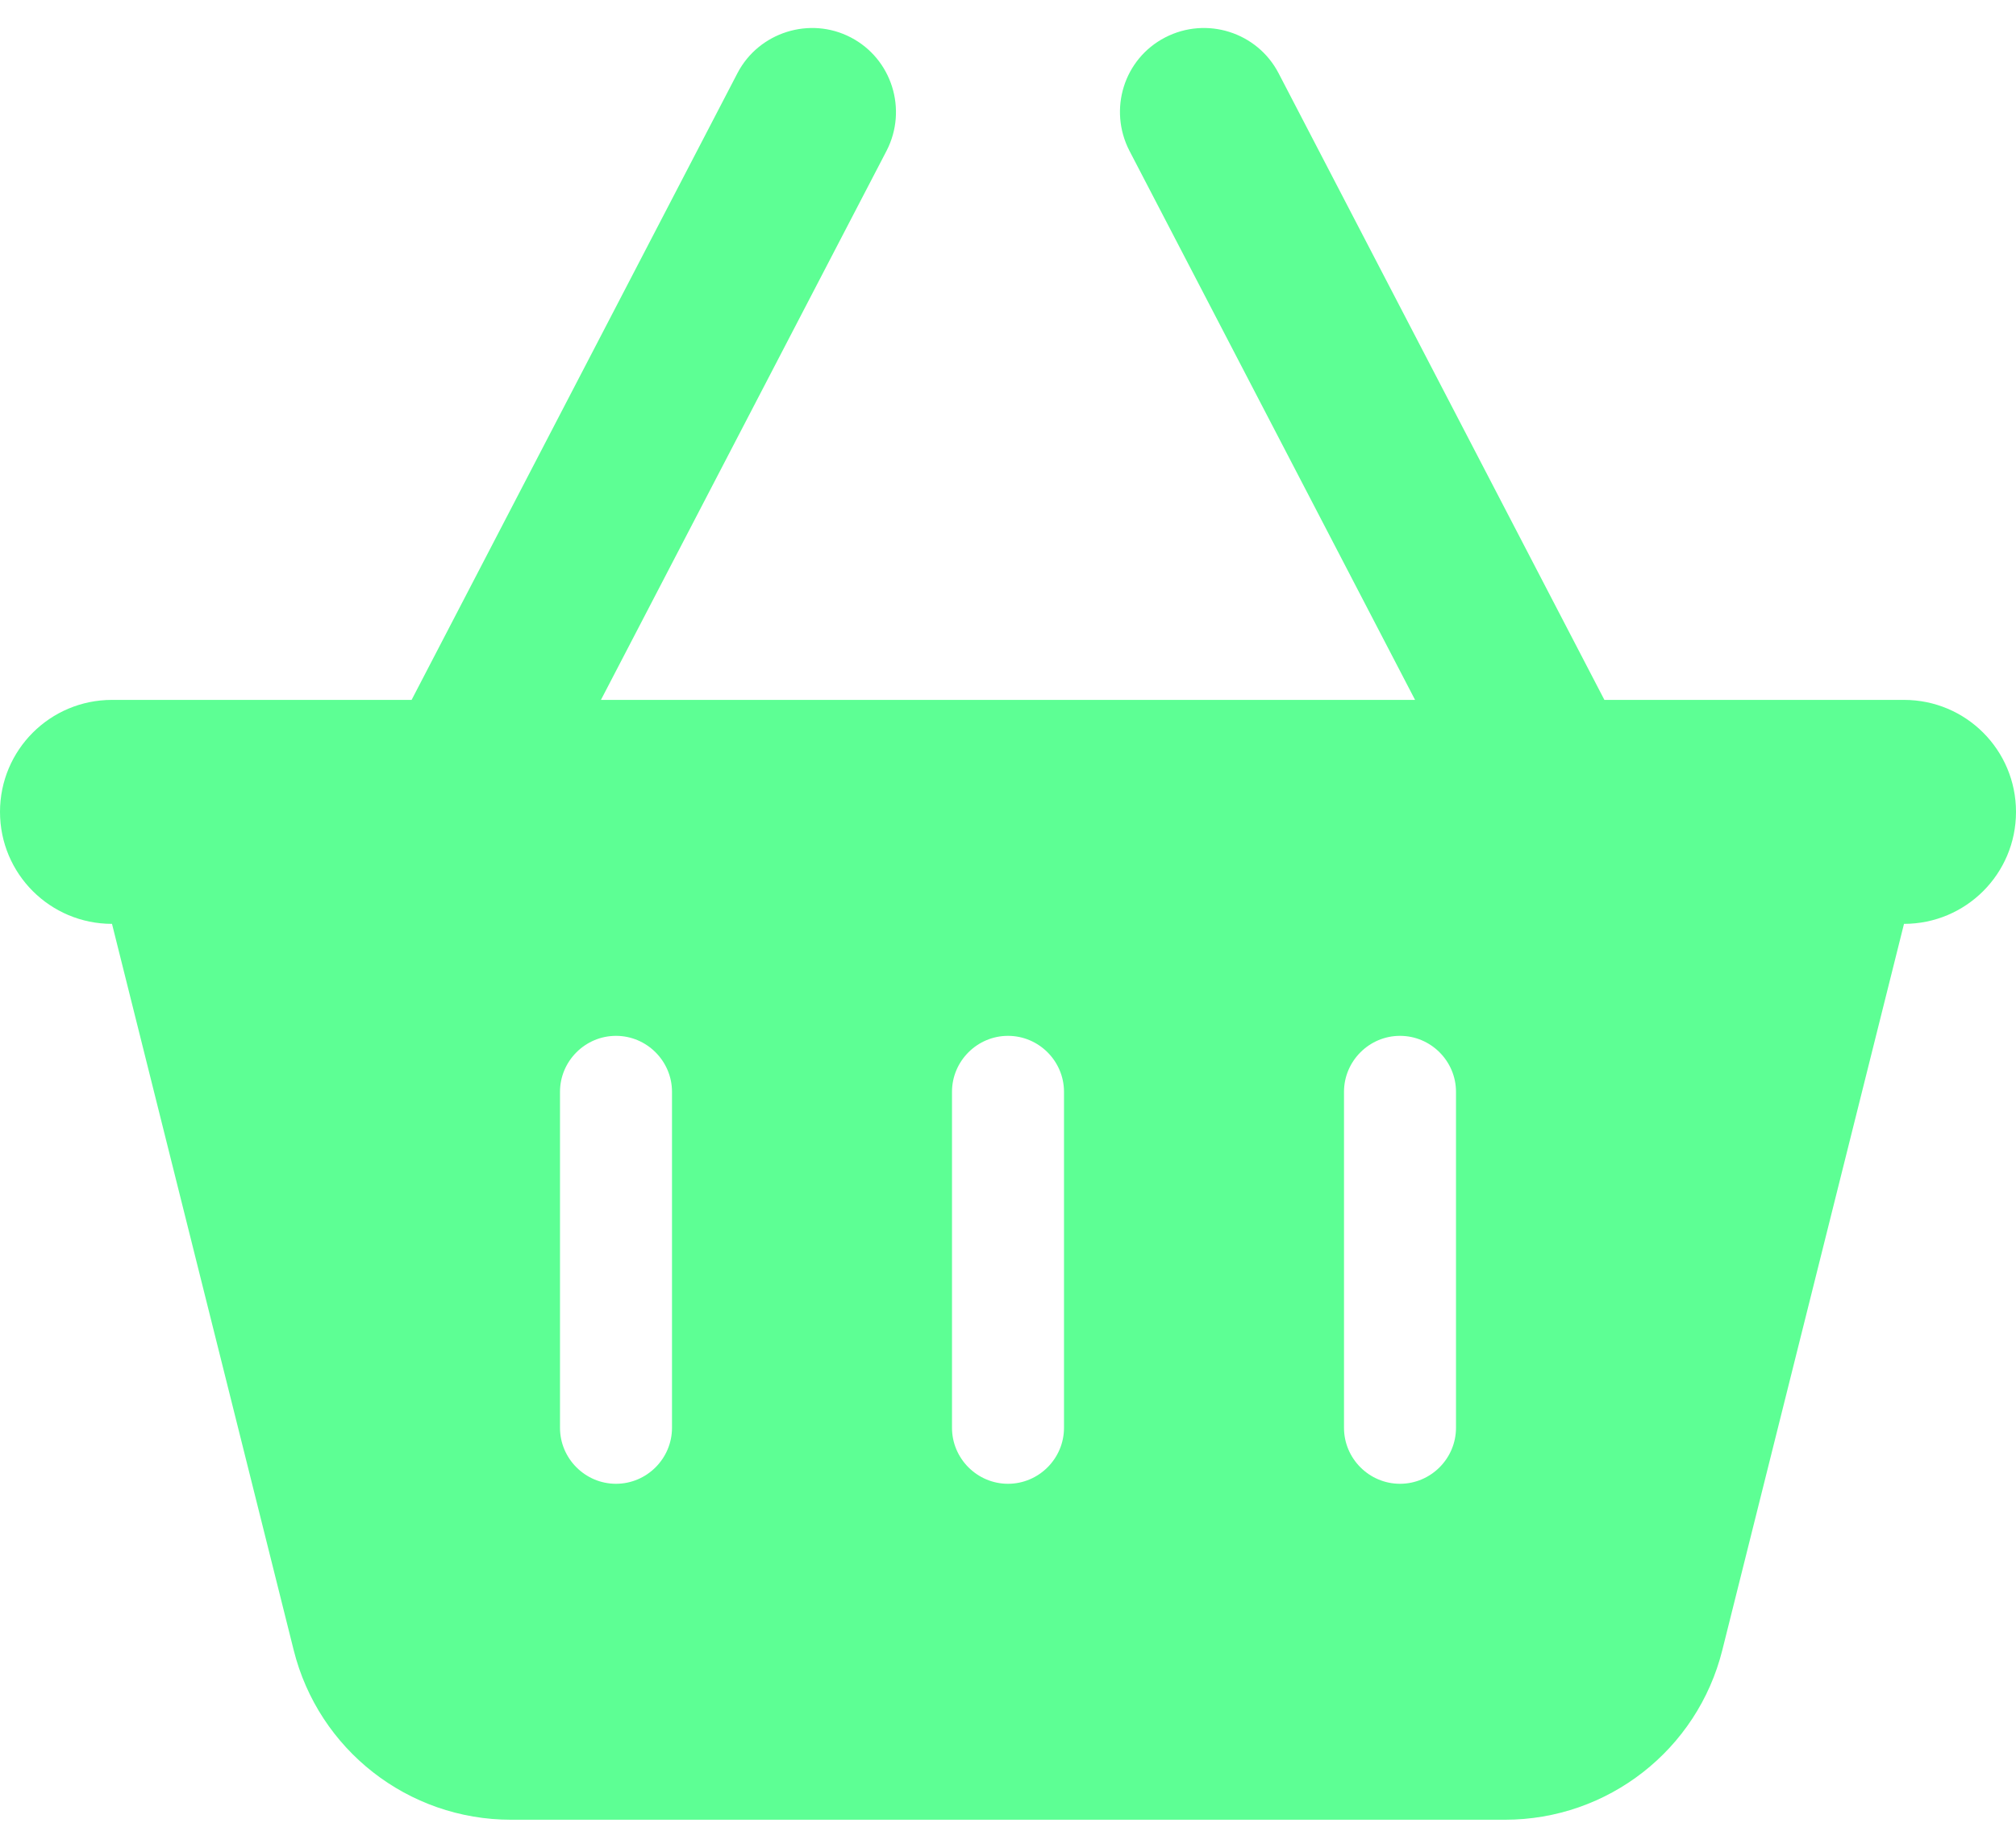 <svg width="36" height="33" viewBox="0 0 36 33" fill="none" xmlns="http://www.w3.org/2000/svg">
  <path d="M15.831 2.694C16.212 1.956 15.925 1.05 15.194 0.669C14.463 0.287 13.55 0.575 13.169 1.306L7.35 12.5H2C0.894 12.5 0 13.394 0 14.5C0 15.606 0.894 16.5 2 16.5L5.244 29.469C5.688 31.25 7.287 32.5 9.125 32.5H26.875C28.712 32.5 30.312 31.25 30.756 29.469L34 16.5C35.106 16.5 36 15.606 36 14.5C36 13.394 35.106 12.5 34 12.5H28.65L22.831 1.306C22.45 0.575 21.544 0.287 20.806 0.669C20.069 1.05 19.788 1.956 20.169 2.694L25.269 12.5H10.731L15.831 2.694ZM12 19.5V25.5C12 26.05 11.55 26.5 11 26.5C10.45 26.5 10 26.05 10 25.5V19.5C10 18.95 10.45 18.5 11 18.5C11.55 18.5 12 18.95 12 19.5ZM18 18.5C18.55 18.5 19 18.95 19 19.5V25.5C19 26.05 18.55 26.5 18 26.5C17.45 26.5 17 26.05 17 25.5V19.5C17 18.95 17.45 18.5 18 18.5ZM26 19.5V25.5C26 26.05 25.55 26.5 25 26.5C24.45 26.5 24 26.05 24 25.5V19.5C24 18.95 24.45 18.5 25 18.5C25.55 18.5 26 18.95 26 19.5Z" fill="#5DFF94" />
</svg>